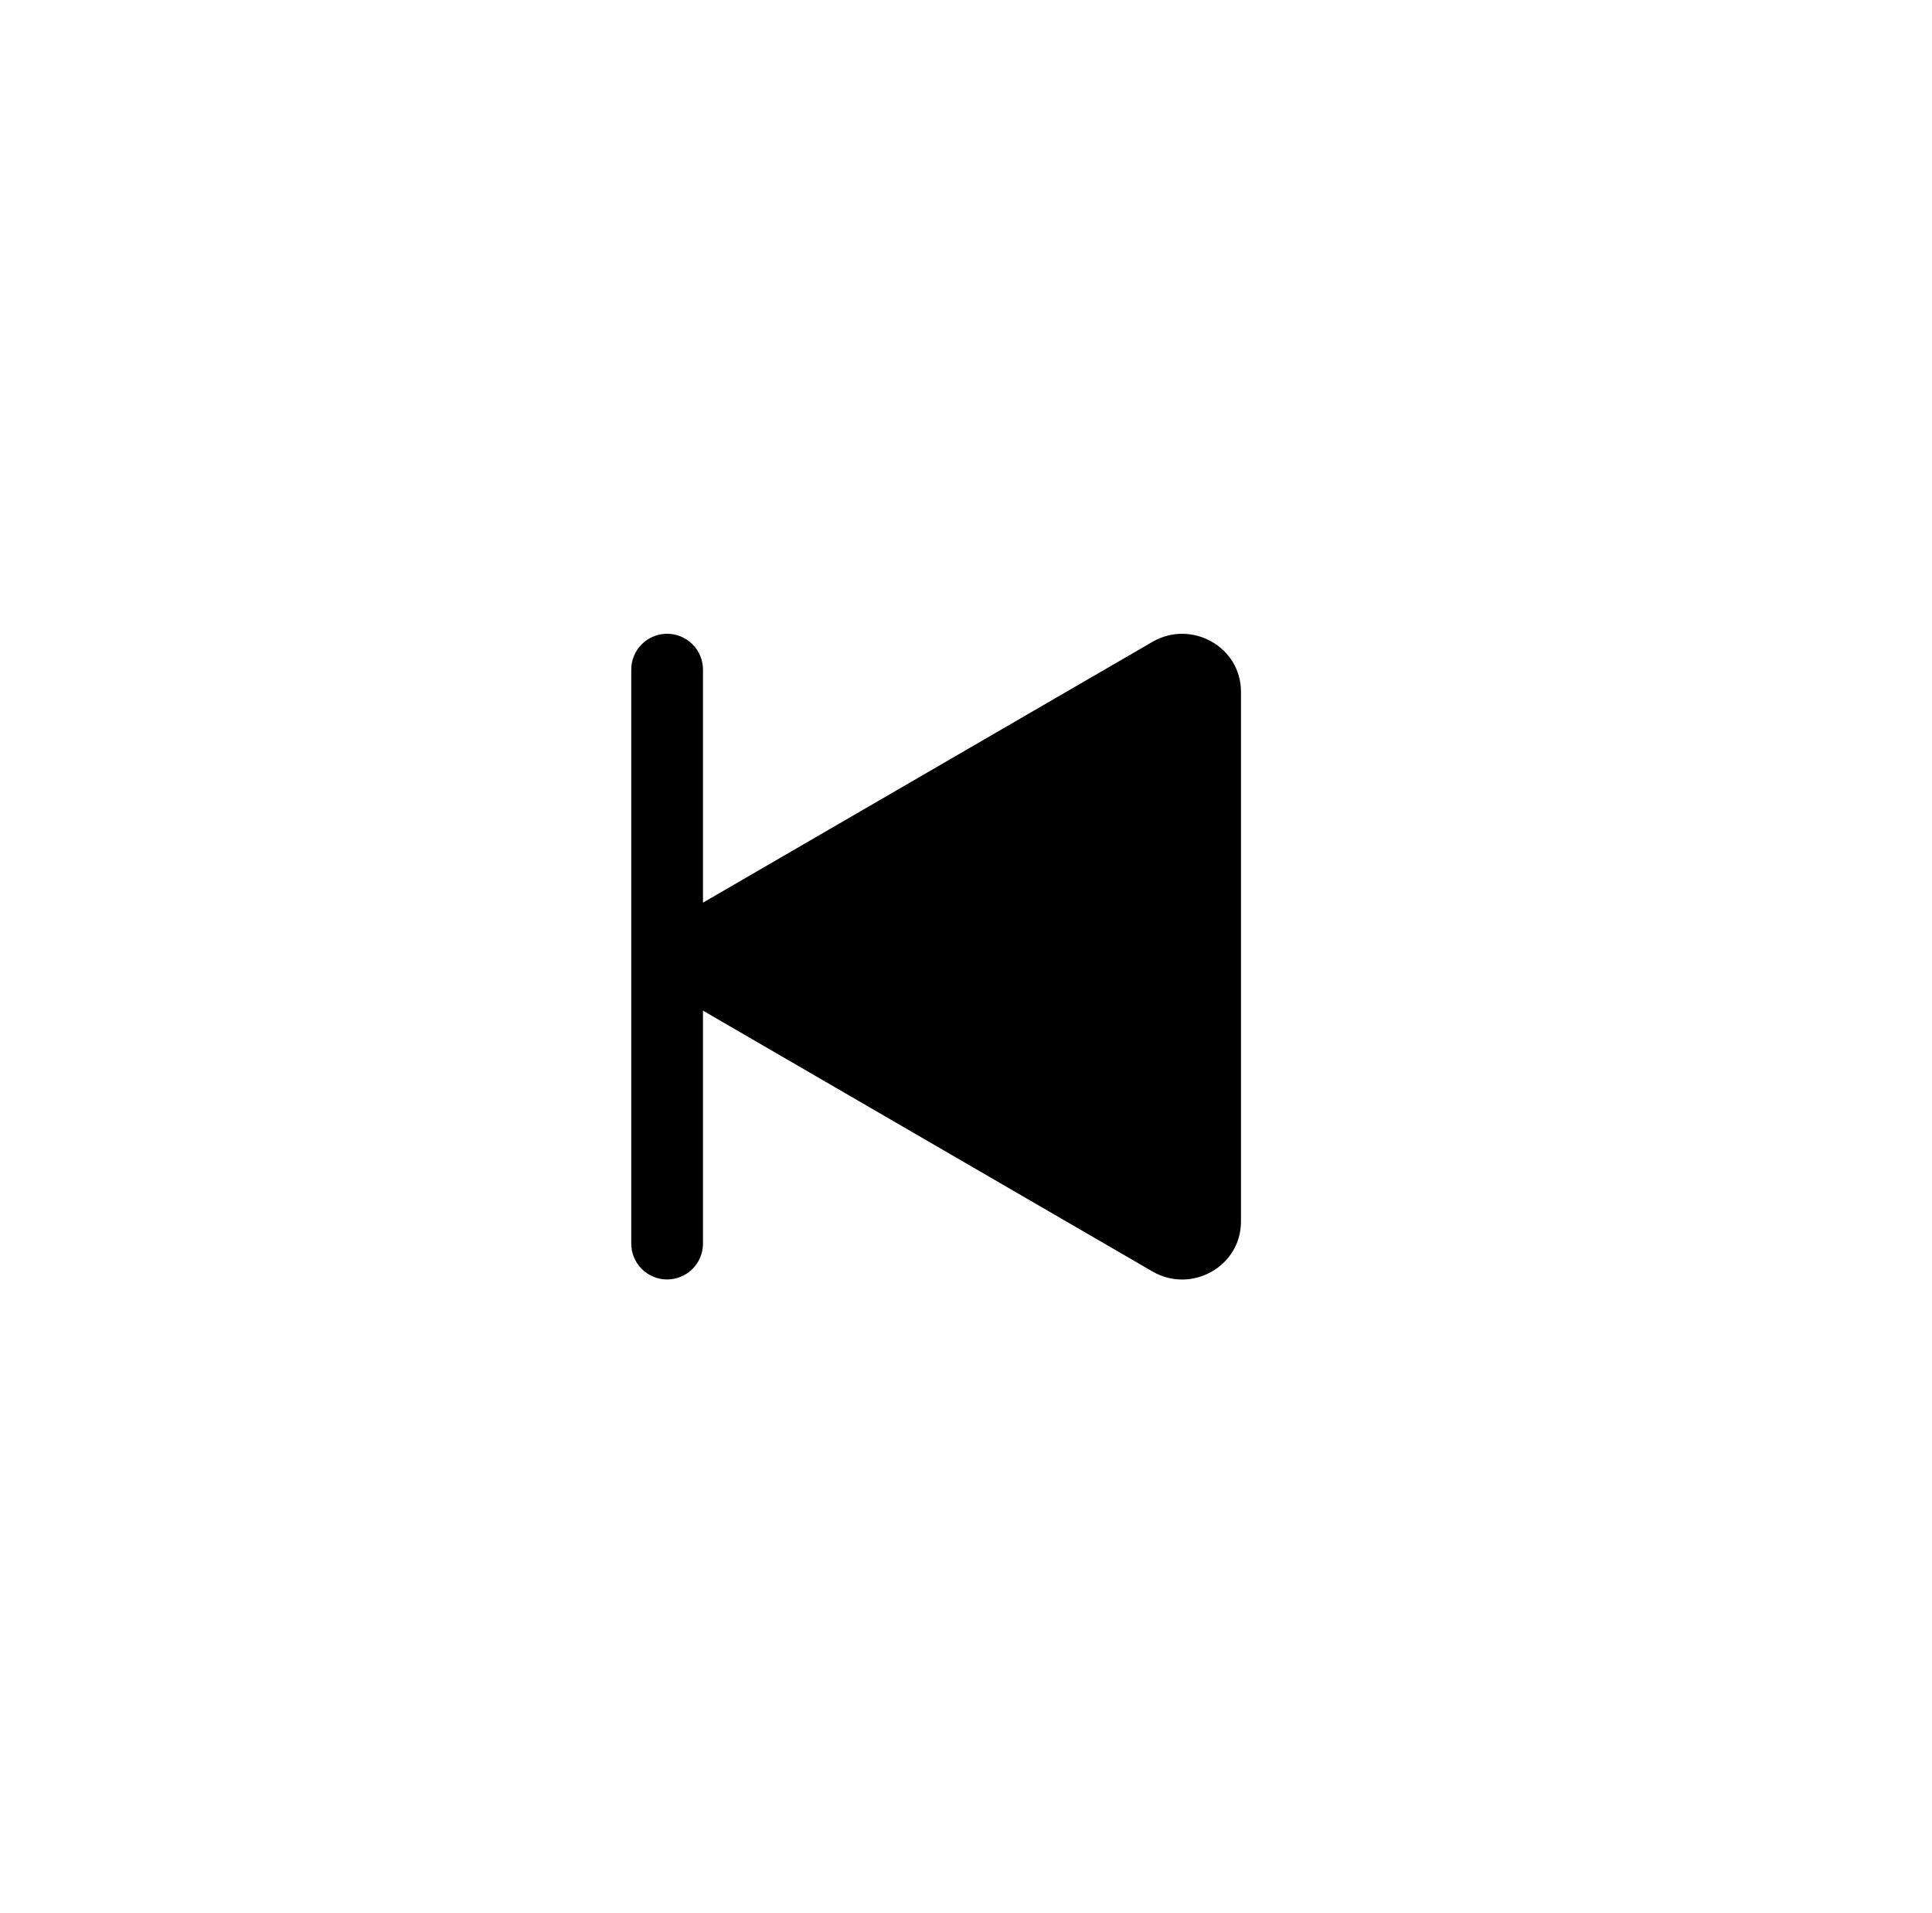 <svg width="101" height="100" viewBox="0 0 101 100" fill="none" xmlns="http://www.w3.org/2000/svg">
<path d="M33 35.001C33 34.504 33.197 34.027 33.549 33.675C33.901 33.324 34.378 33.126 34.875 33.126C35.372 33.126 35.849 33.324 36.201 33.675C36.553 34.027 36.75 34.504 36.75 35.001V47.181L60.251 33.546C62.276 32.376 64.875 33.794 64.875 36.156V63.846C64.875 66.209 62.28 67.633 60.251 66.46L36.75 52.825V65.001C36.75 65.498 36.553 65.975 36.201 66.327C35.849 66.678 35.372 66.876 34.875 66.876C34.378 66.876 33.901 66.678 33.549 66.327C33.197 65.975 33 65.498 33 65.001V35.001Z" fill="black"/>
</svg>

